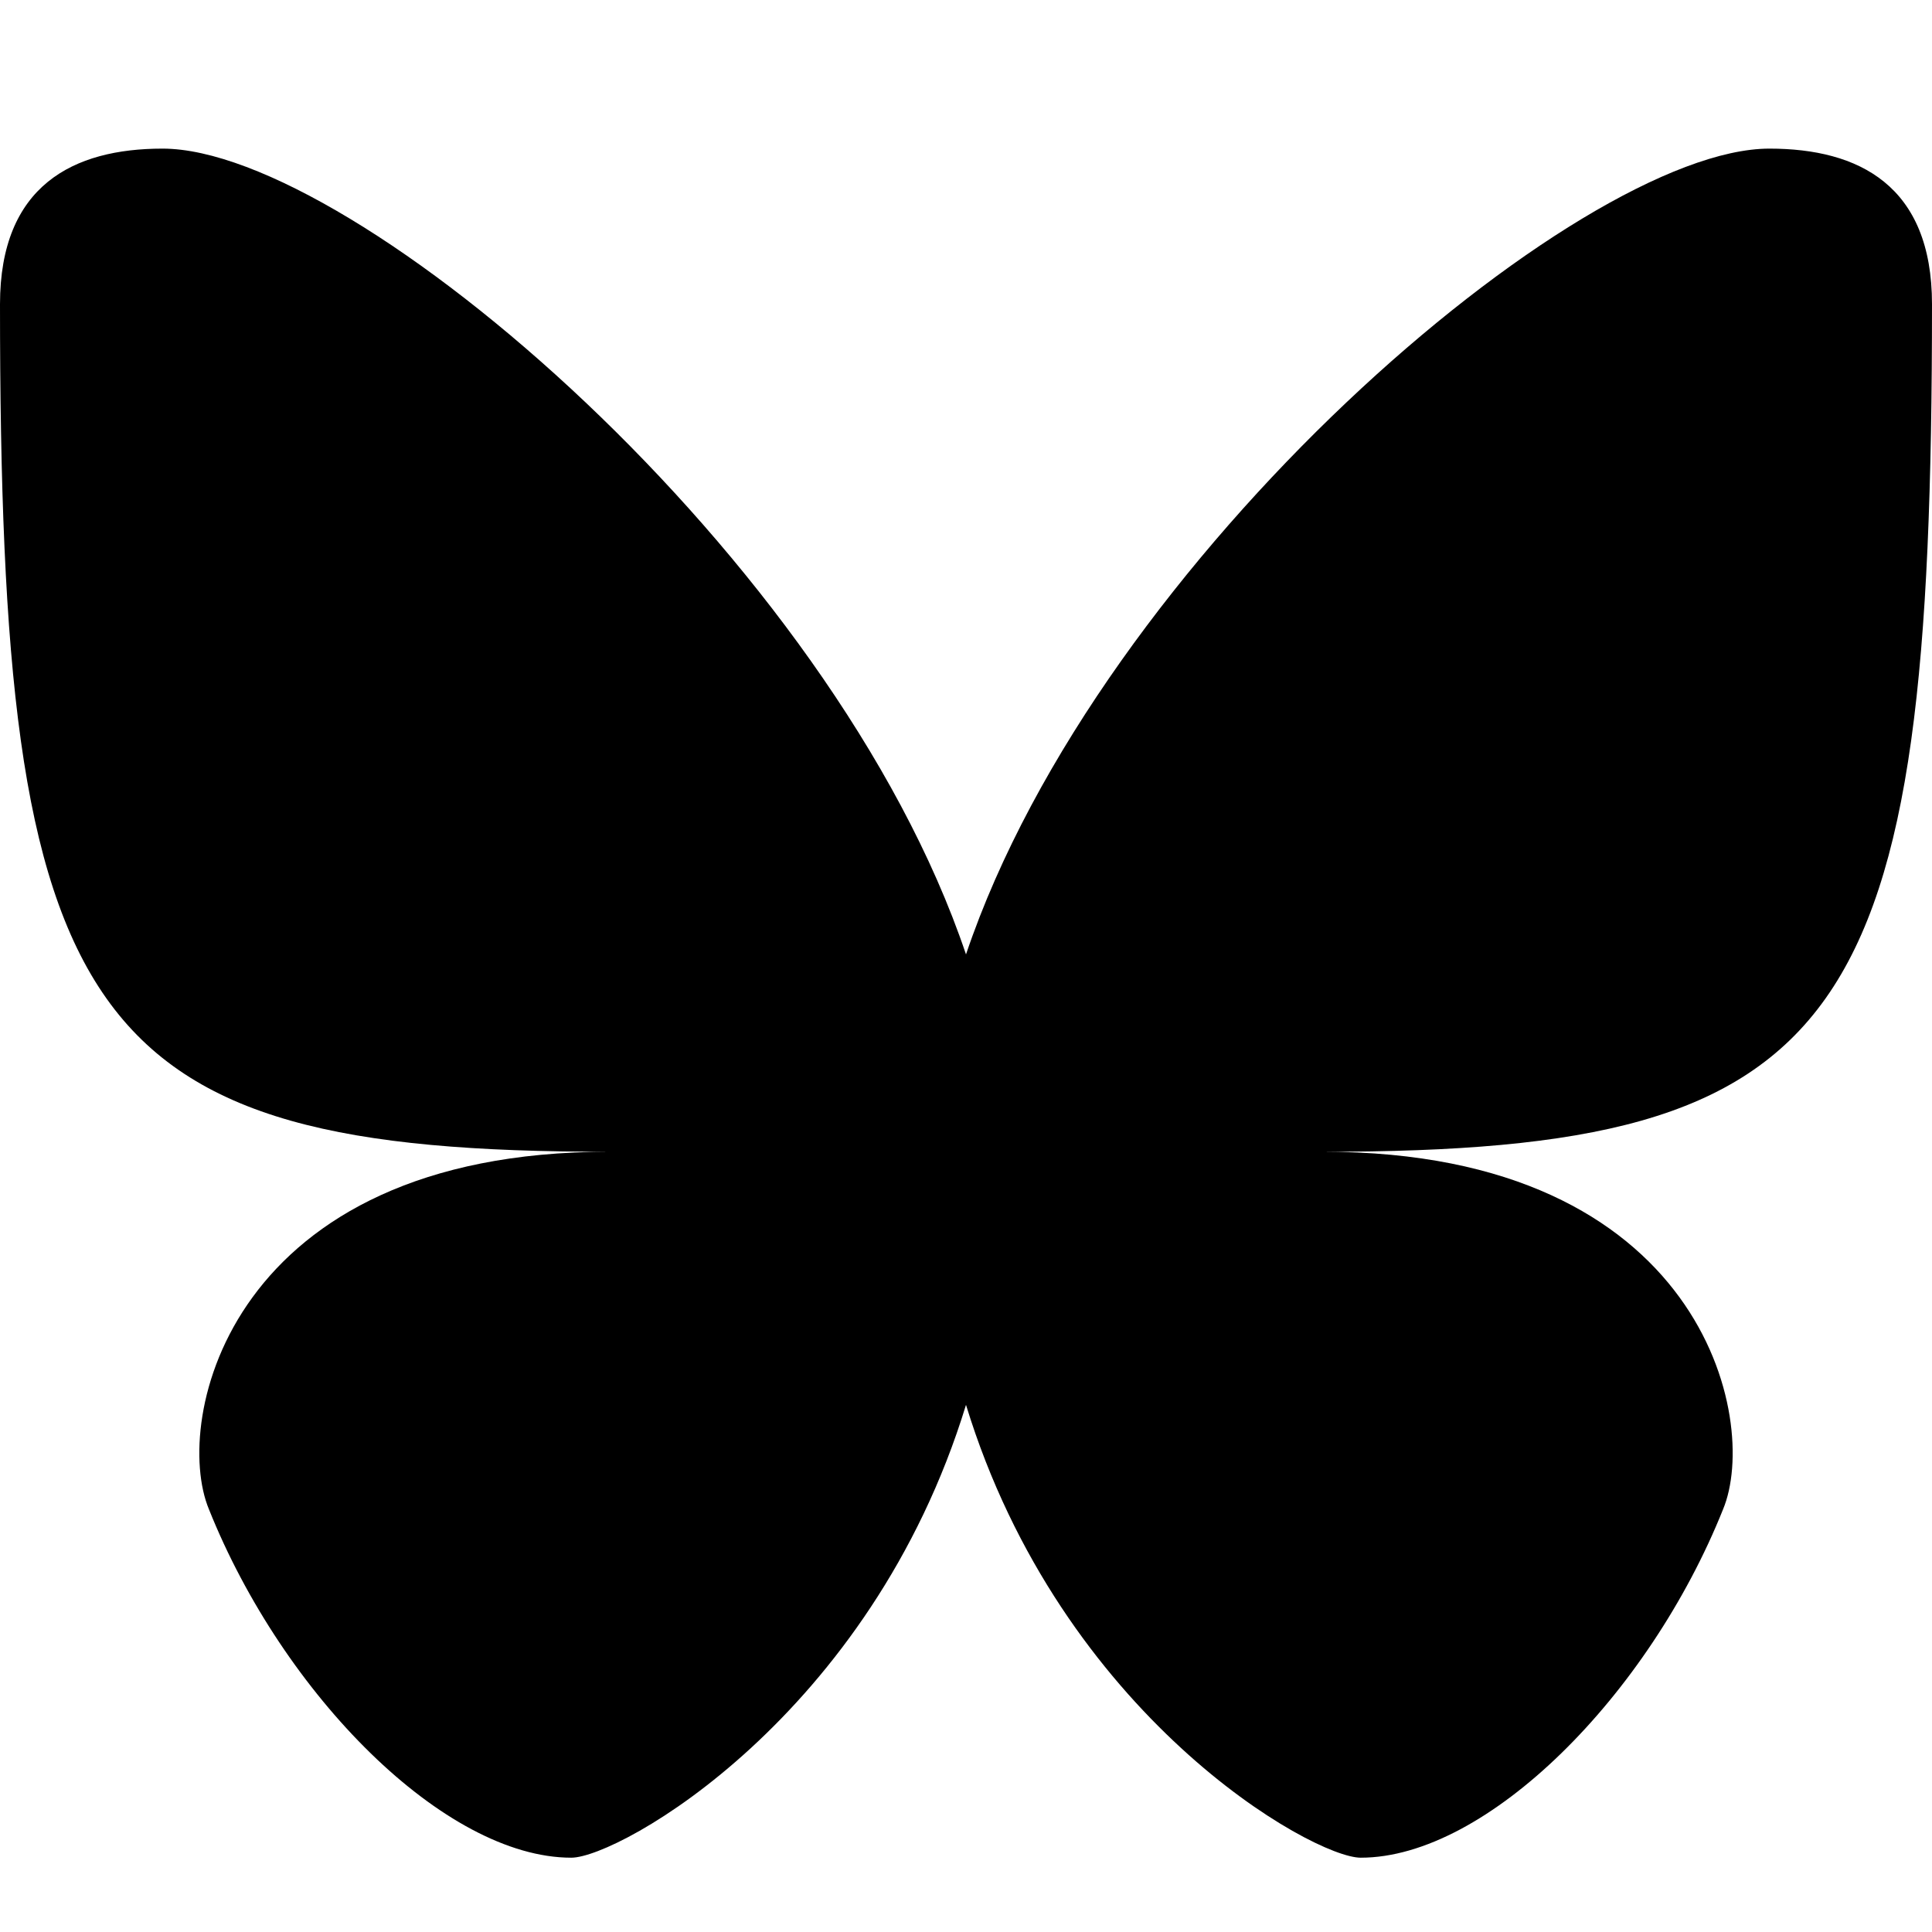 <svg xmlns="http://www.w3.org/2000/svg" width="26" height="26" viewBox="0 0 26 26">    <path d="M 2.188 2 C 0.988 2 0 2.494 0 4.094 C 0 13.794 1.087 15.5 8.188 15.5 C 3.087 15.5 2.312 19.113 2.812 20.312 C 3.812 22.812 5.987 25 7.688 25 C 8.333 25 11.717 23.098 13 18.906 C 14.283 23.098 17.667 25 18.312 25 C 20.012 25 22.188 22.812 23.188 20.312 C 23.688 19.113 22.913 15.5 17.812 15.5 C 24.913 15.5 26 13.794 26 4.094 C 26 2.494 25.012 2 23.812 2 C 21.243 2 14.802 7.496 13 12.844 C 11.198 7.496 4.757 2 2.188 2 z"></path></svg>